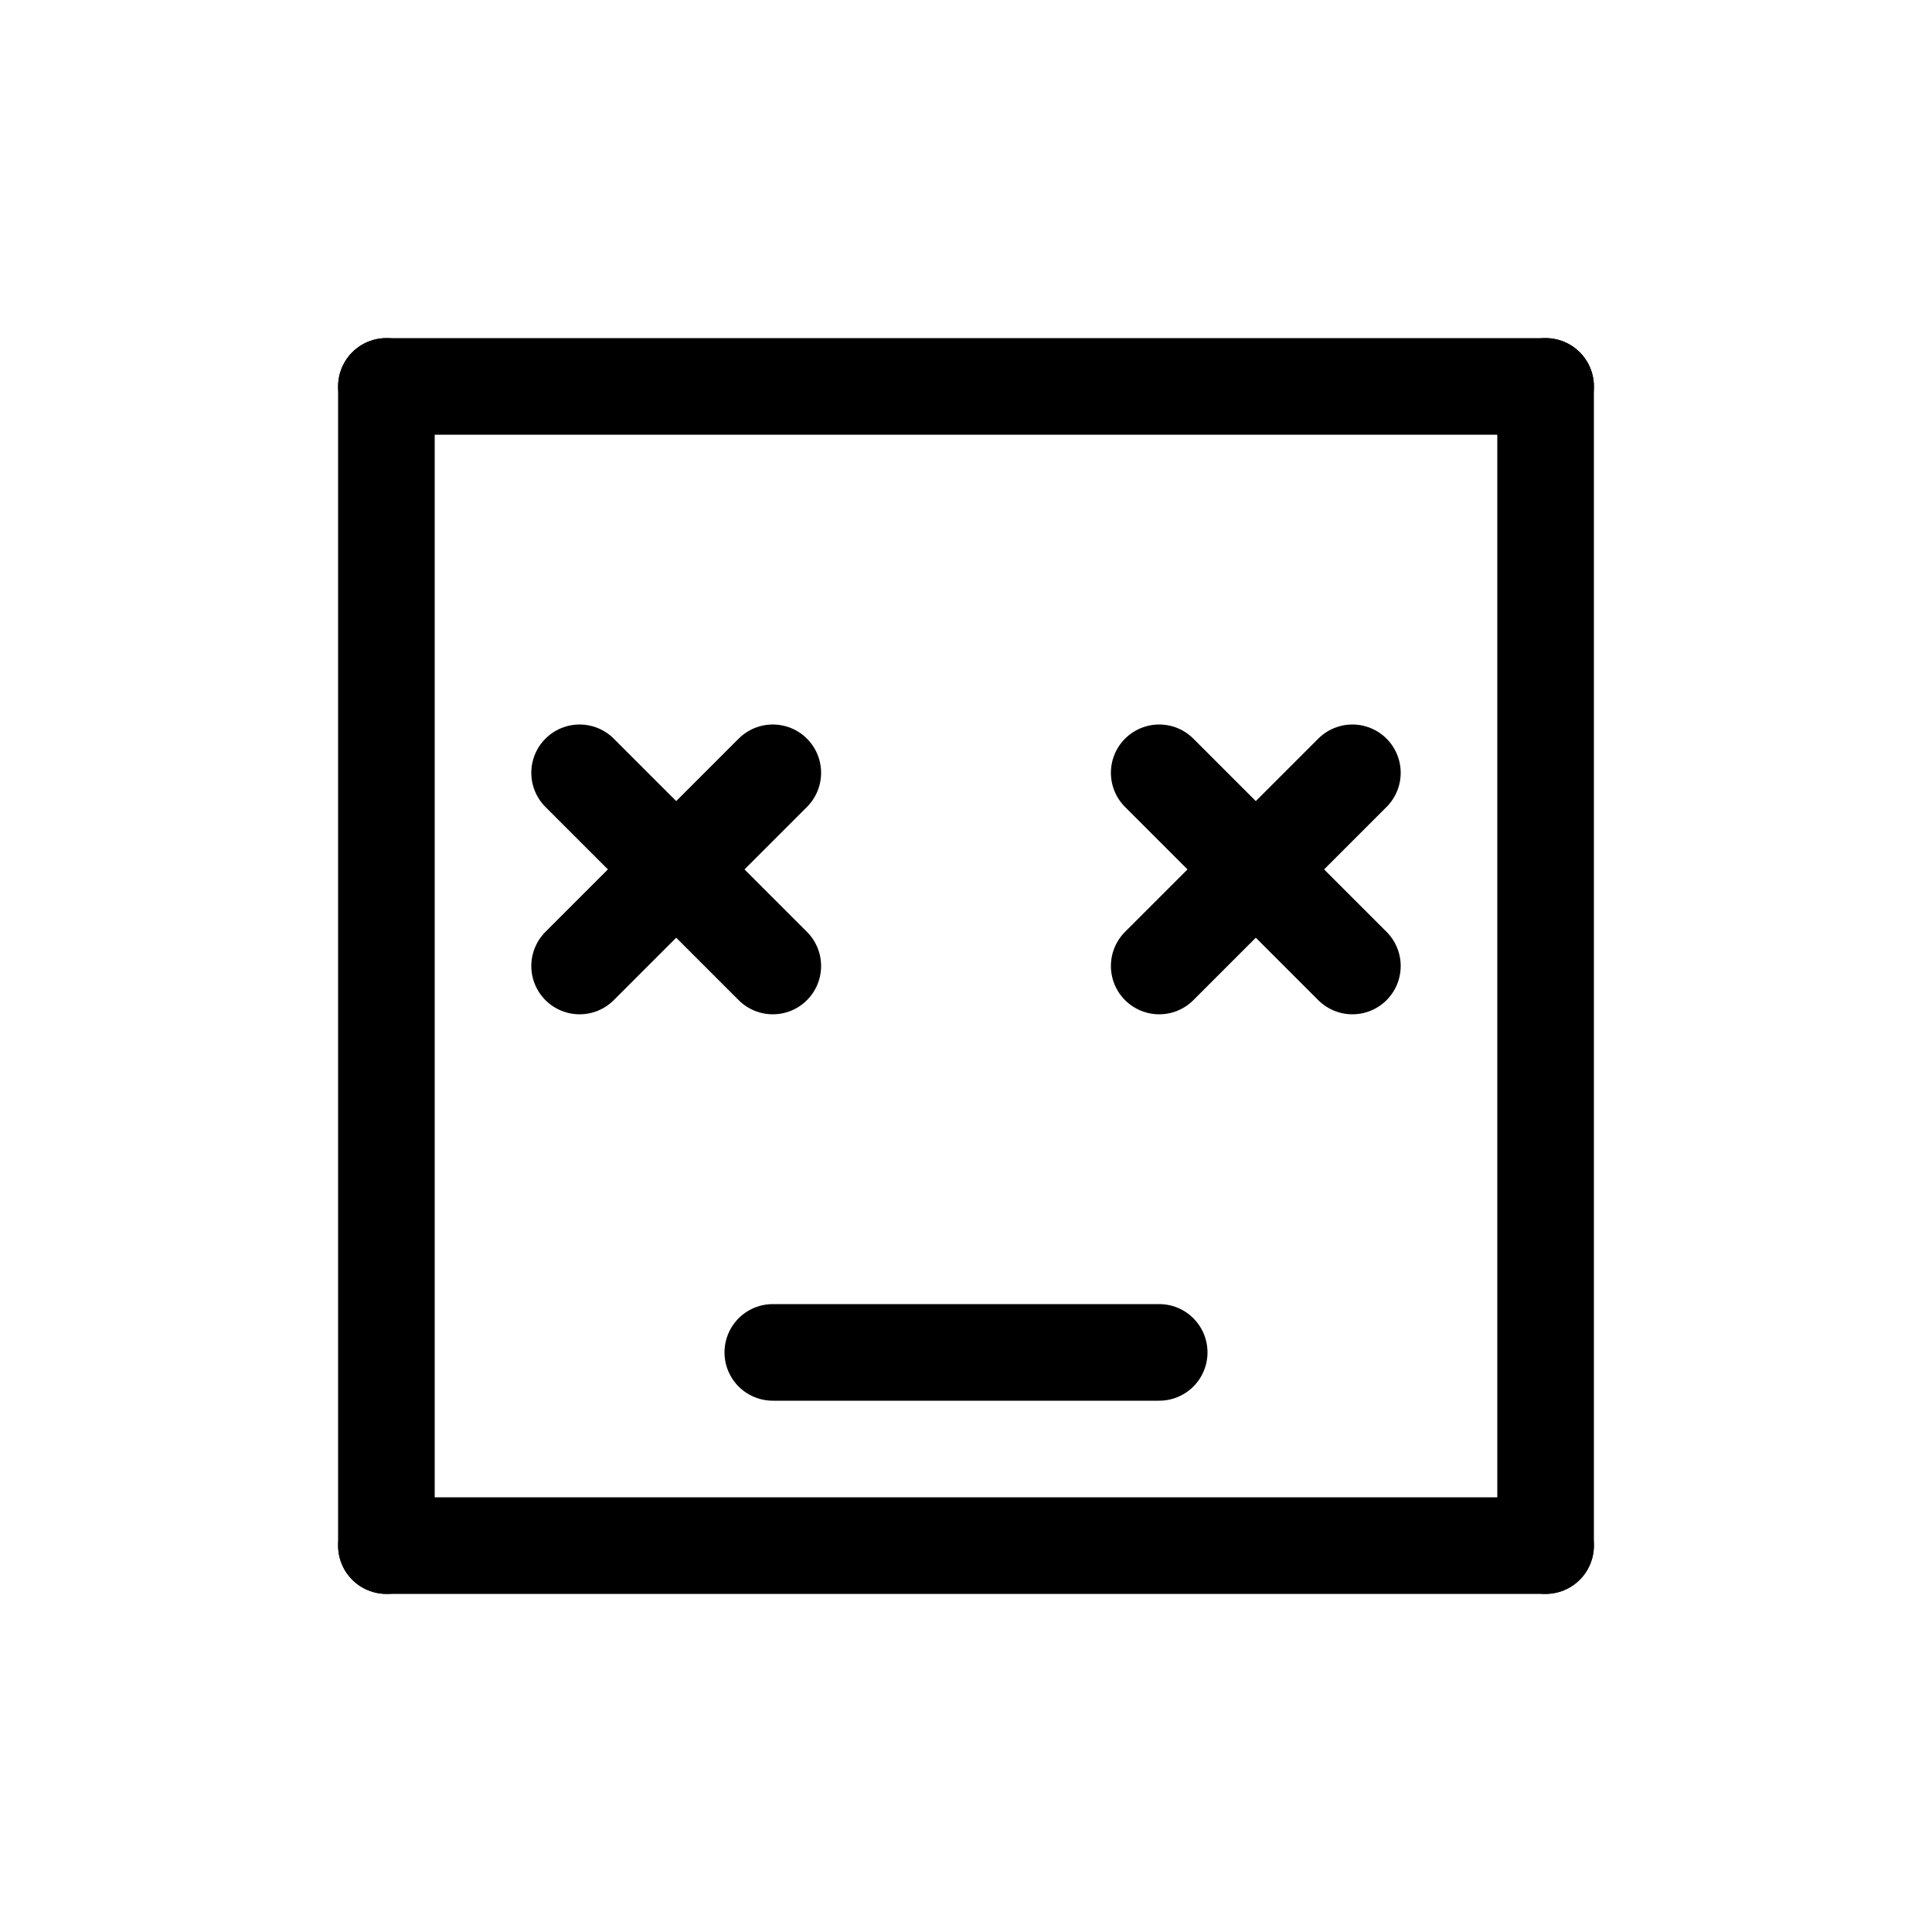 <svg id="Set_4" data-name="Set 4" xmlns="http://www.w3.org/2000/svg" viewBox="0 0 10 10"><defs><style>.cls-1{fill:none;stroke:#000;stroke-linecap:round;stroke-linejoin:round;stroke-width:0.5px;}</style></defs><title>Set_4</title><line class="cls-1" x1="2" y1="2" x2="8" y2="2"/><line class="cls-1" x1="2" y1="8" x2="8" y2="8"/><line class="cls-1" x1="8" y1="2" x2="8" y2="8"/><line class="cls-1" x1="2" y1="2" x2="2" y2="8"/><line class="cls-1" x1="3" y1="4" x2="4" y2="5"/><line class="cls-1" x1="4" y1="4" x2="3" y2="5"/><line class="cls-1" x1="6" y1="4" x2="7" y2="5"/><line class="cls-1" x1="7" y1="4" x2="6" y2="5"/><line class="cls-1" x1="4" y1="7" x2="6" y2="7"/></svg>